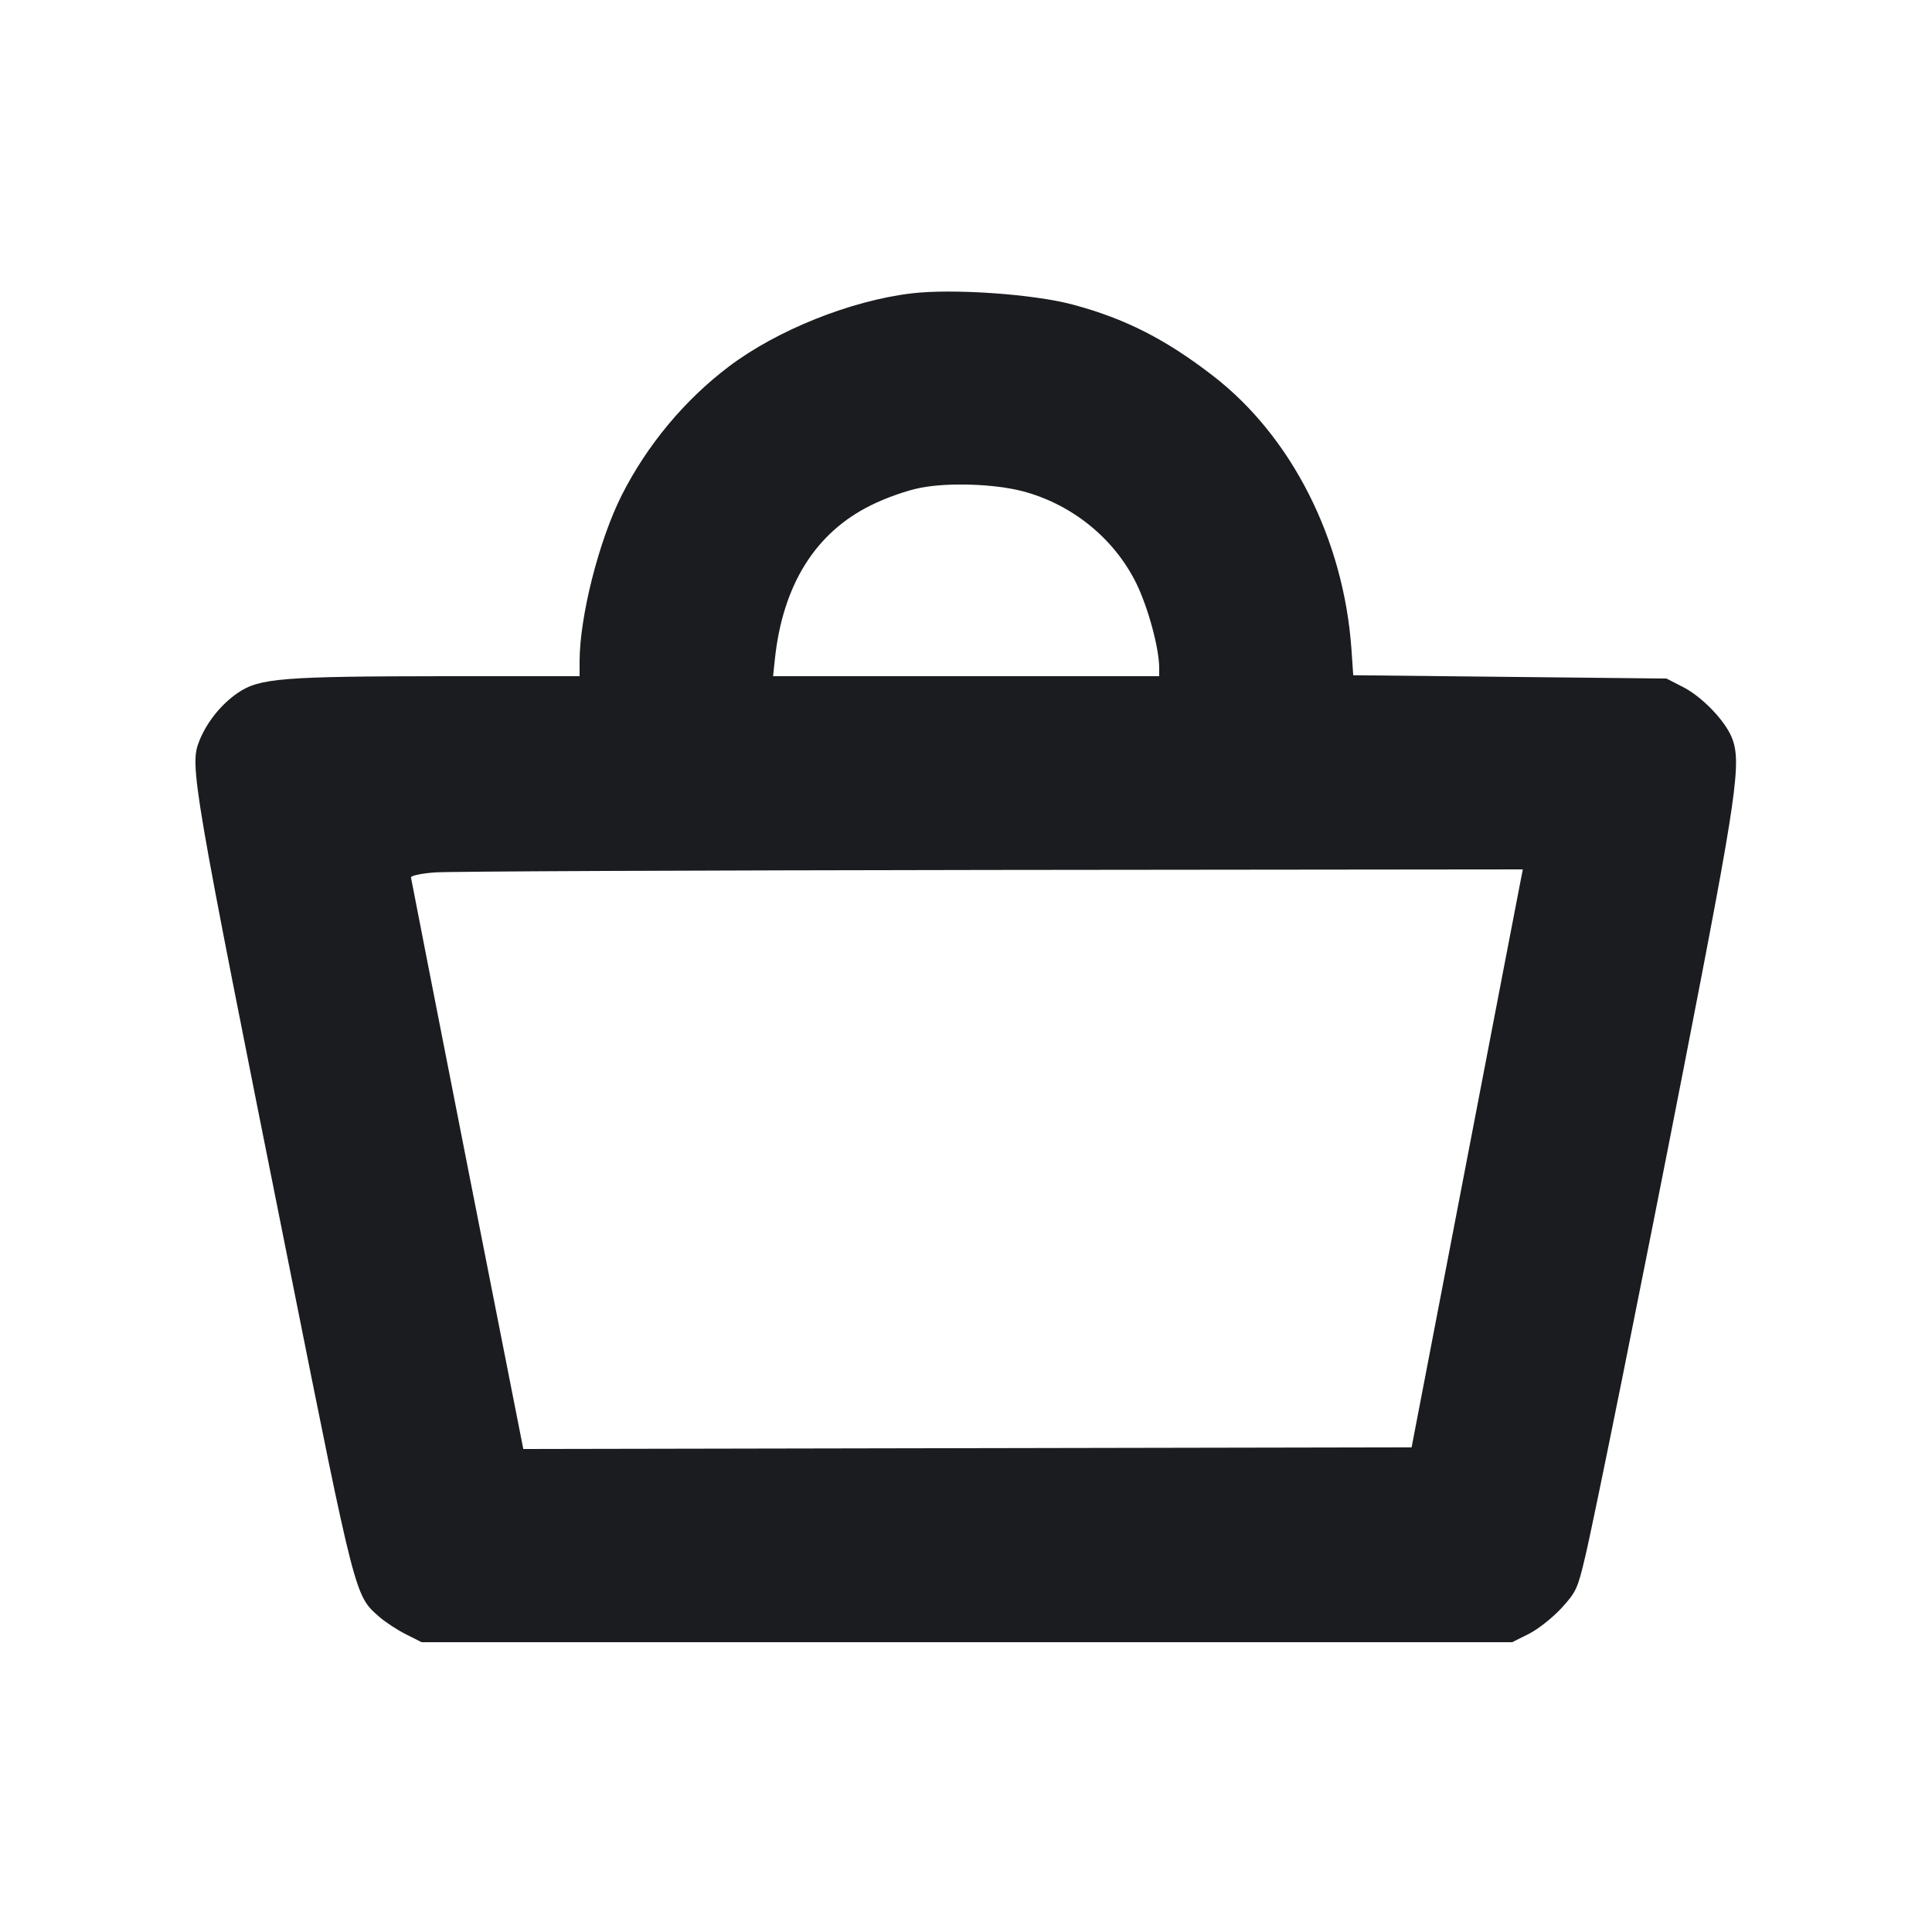 <svg width="14" height="14" viewBox="0 0 14 14" fill="none" xmlns="http://www.w3.org/2000/svg"><path d="M6.605 2.126 C 6.166 2.178,5.631 2.392,5.283 2.655 C 4.961 2.898,4.689 3.225,4.505 3.589 C 4.340 3.916,4.201 4.466,4.200 4.789 L 4.200 4.900 3.226 4.900 C 2.046 4.901,1.880 4.914,1.723 5.021 C 1.603 5.103,1.500 5.231,1.445 5.367 C 1.372 5.547,1.389 5.644,2.101 9.202 C 2.577 11.584,2.572 11.561,2.747 11.715 C 2.790 11.753,2.877 11.810,2.940 11.842 L 3.055 11.900 7.006 11.900 L 10.958 11.900 11.078 11.840 C 11.144 11.807,11.250 11.723,11.314 11.654 C 11.422 11.536,11.433 11.511,11.488 11.276 C 11.558 10.980,11.905 9.255,12.204 7.723 C 12.590 5.742,12.623 5.519,12.547 5.339 C 12.494 5.215,12.329 5.045,12.193 4.977 L 12.076 4.917 10.941 4.905 L 9.806 4.893 9.793 4.703 C 9.737 3.909,9.360 3.164,8.792 2.725 C 8.447 2.458,8.154 2.309,7.773 2.207 C 7.490 2.131,6.902 2.090,6.605 2.126 M7.408 3.559 C 7.768 3.653,8.076 3.903,8.236 4.231 C 8.321 4.407,8.400 4.699,8.400 4.841 L 8.400 4.900 7.001 4.900 L 5.602 4.900 5.615 4.777 C 5.672 4.239,5.908 3.861,6.310 3.662 C 6.420 3.607,6.574 3.553,6.674 3.534 C 6.879 3.495,7.206 3.507,7.408 3.559 M11.020 6.376 C 11.012 6.418,10.830 7.360,10.617 8.470 L 10.229 10.488 7.010 10.494 L 3.792 10.500 3.386 8.441 C 3.163 7.308,2.980 6.371,2.978 6.358 C 2.976 6.346,3.054 6.329,3.150 6.322 C 3.246 6.314,5.060 6.307,7.180 6.304 L 11.035 6.300 11.020 6.376 " fill="#1A1C1F" stroke="none" fill-rule="evenodd"></path></svg>